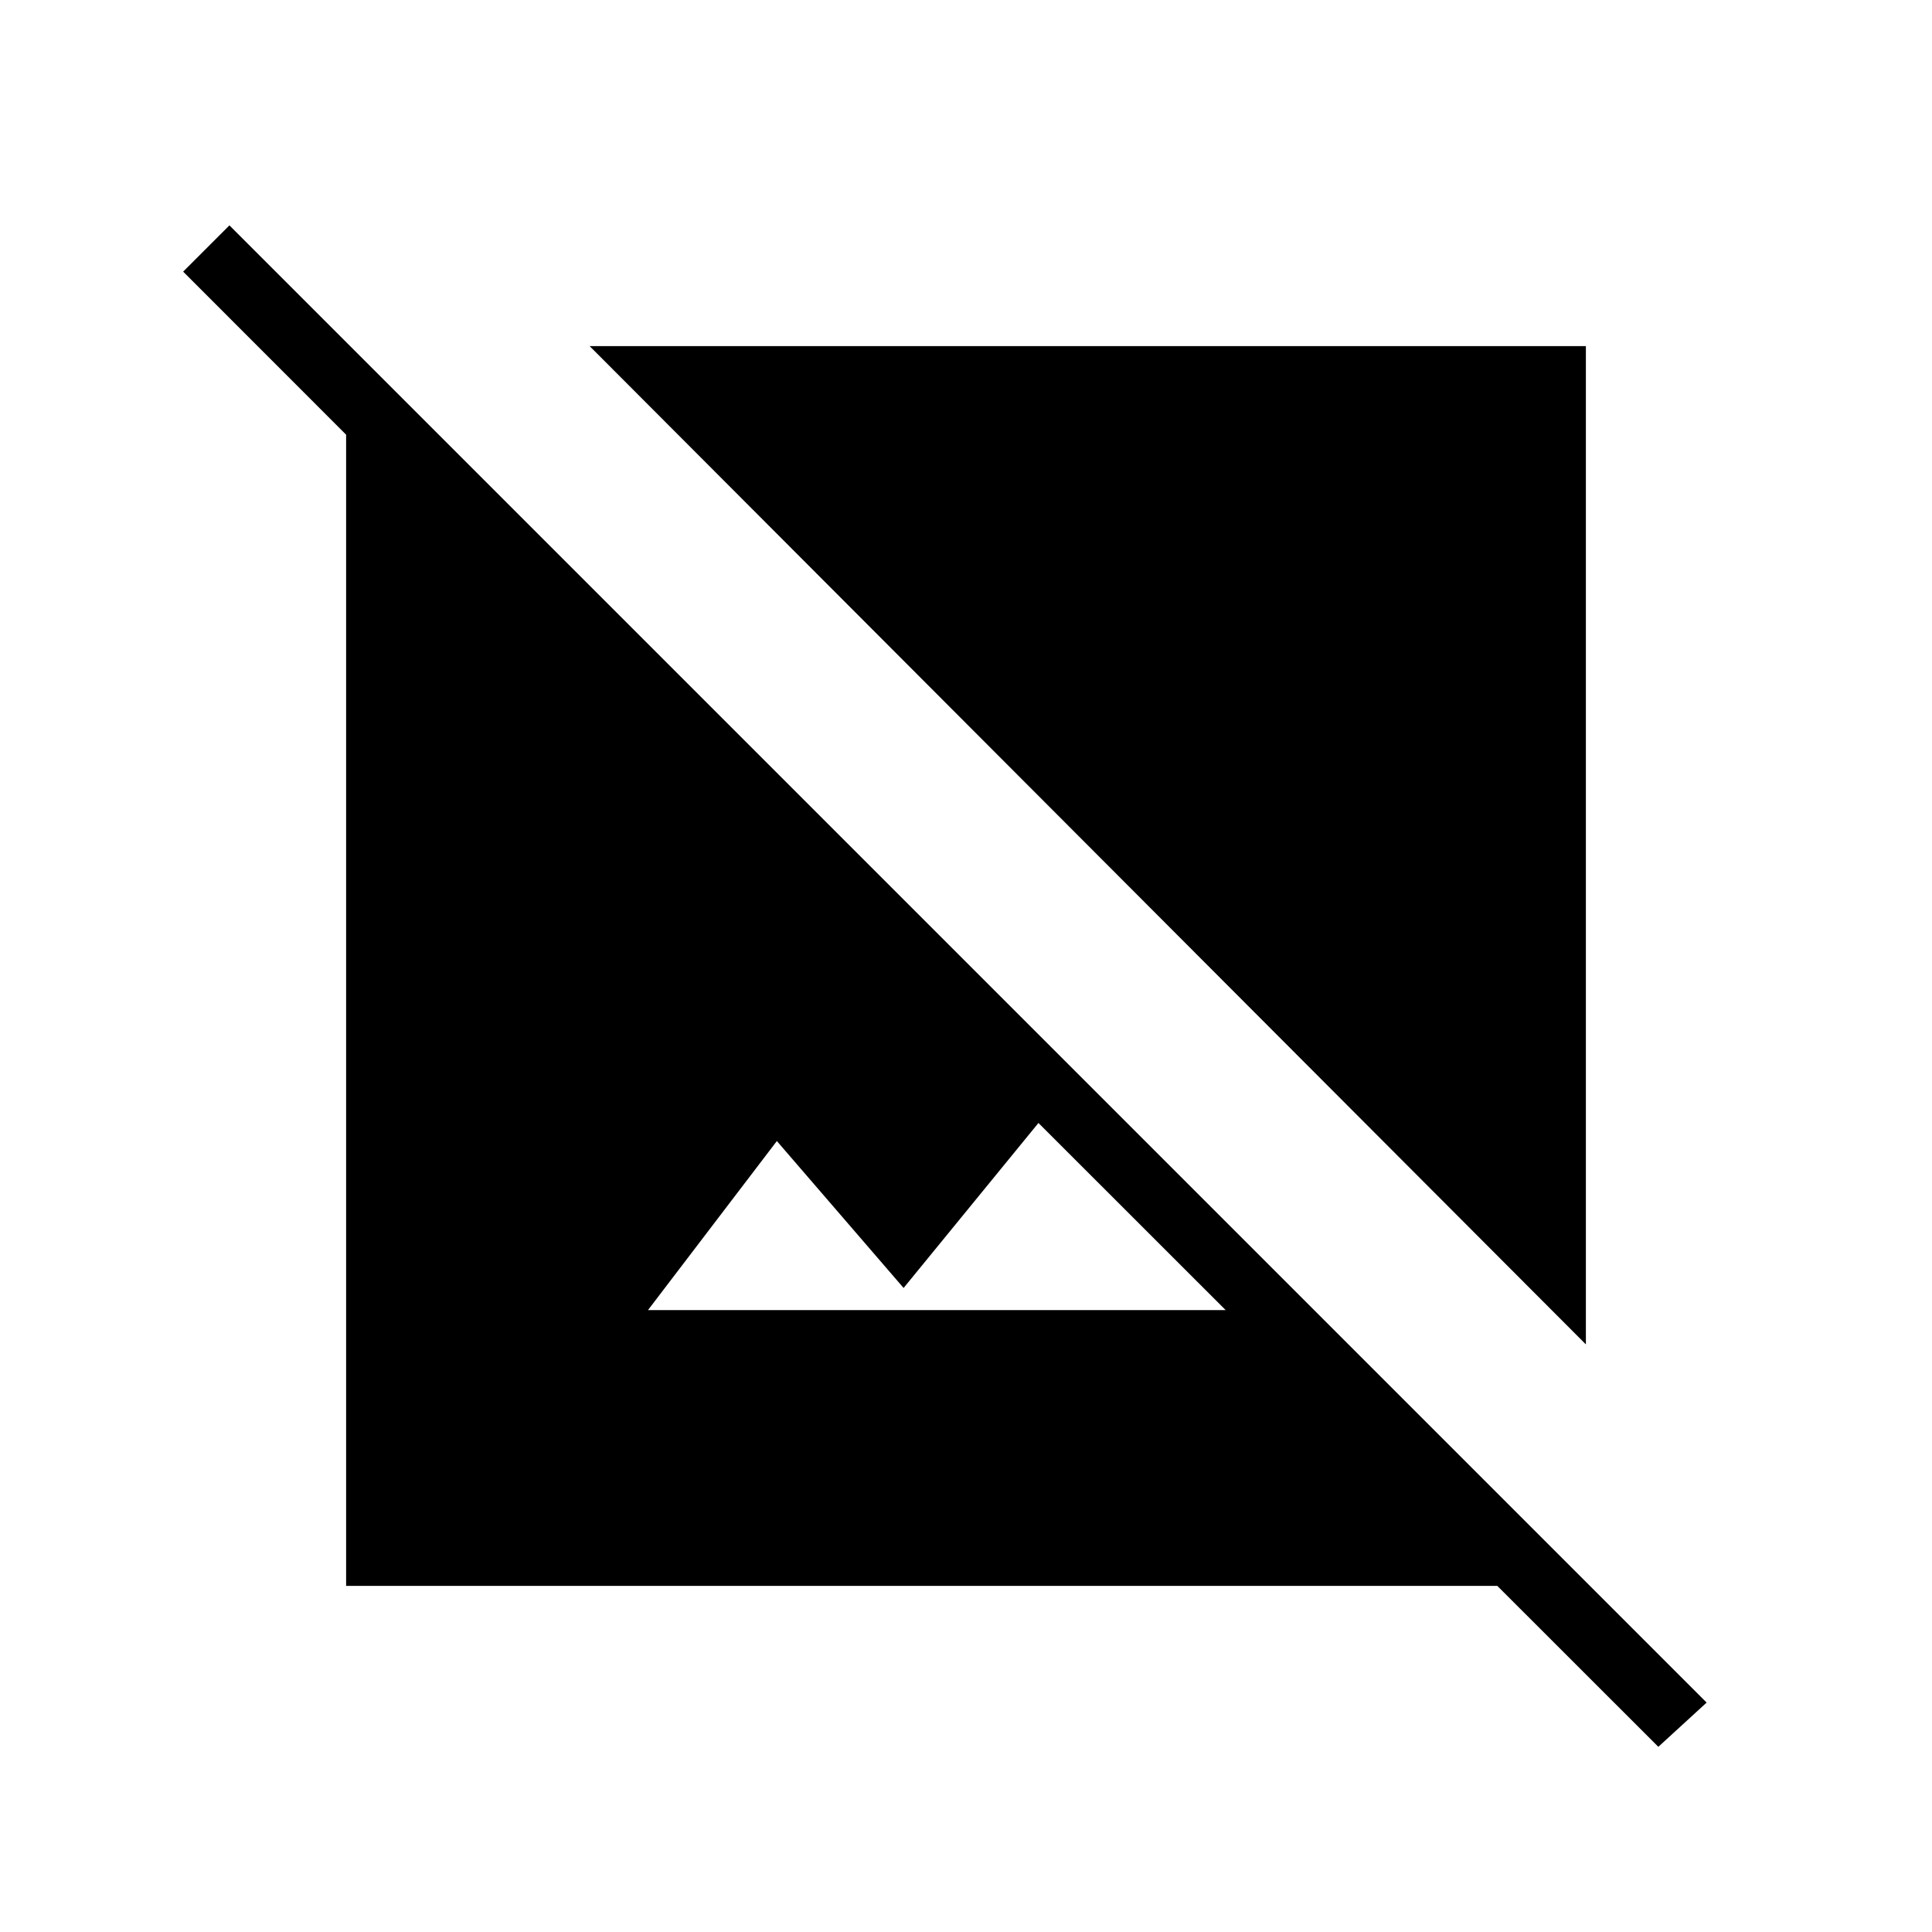 <svg xmlns="http://www.w3.org/2000/svg" height="20" width="20"><path d="M16.417 13.917 6.104 3.583H16.417ZM17.167 18.083 15.5 16.417H3.583V4.5L1.896 2.812L2.375 2.333L17.667 17.625ZM6.708 13.562H12.688L10.75 11.625L9.354 13.333L8.042 11.812Z"/></svg>